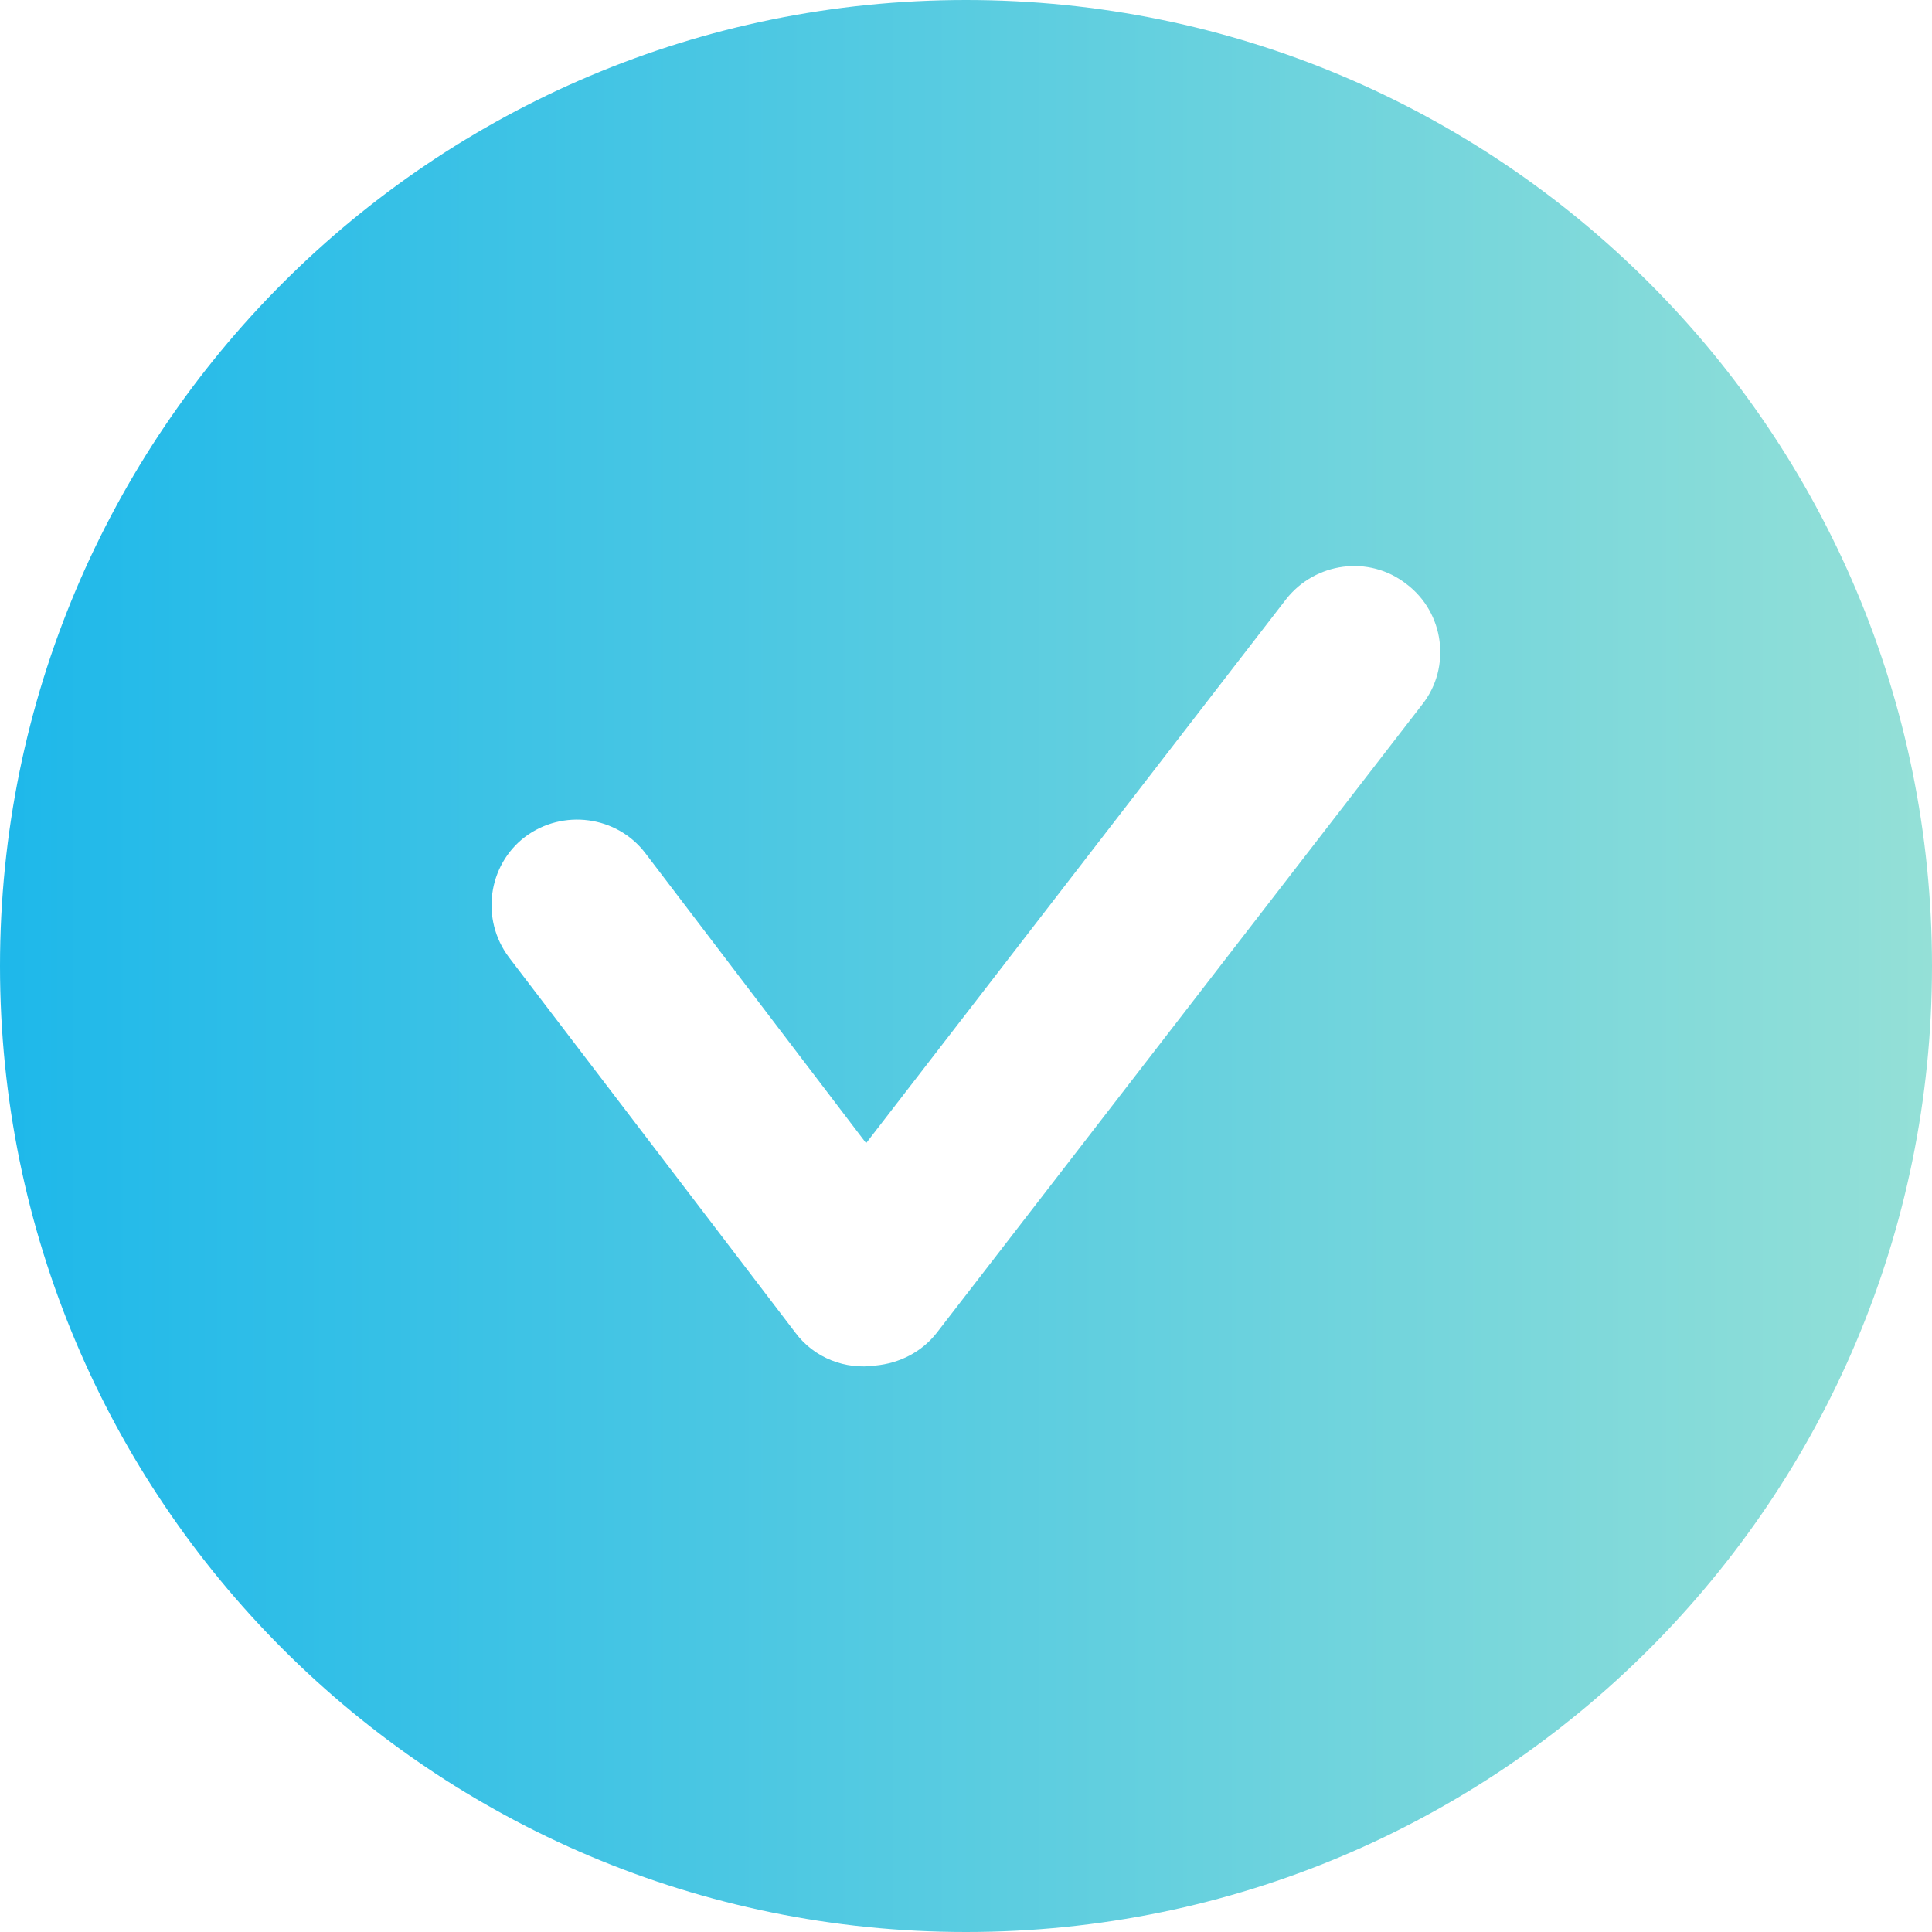 <?xml version="1.0" encoding="utf-8"?>
<!-- Generator: Adobe Illustrator 23.1.0, SVG Export Plug-In . SVG Version: 6.00 Build 0)  -->
<!DOCTYPE svg PUBLIC "-//W3C//DTD SVG 1.1//EN" "http://www.w3.org/Graphics/SVG/1.1/DTD/svg11.dtd">
<svg version="1.1" id="Isolation_Mode" xmlns:x="http://ns.adobe.com/Extensibility/1.0/" xmlns:i="http://ns.adobe.com/AdobeIllustrator/10.0/" xmlns:graph="http://ns.adobe.com/Graphs/1.0/"
	 xmlns="http://www.w3.org/2000/svg" xmlns:xlink="http://www.w3.org/1999/xlink" x="0px" y="0px" viewBox="0 0 265 265"
	 style="enable-background:new 0 0 265 265;" xml:space="preserve">
<style type="text/css">
	.st0{fill:url(#SVGID_1_);}
</style>
<g>
	<linearGradient id="SVGID_1_" gradientUnits="userSpaceOnUse" x1="0" y1="132.5" x2="265" y2="132.5">
		<stop  offset="0" style="stop-color:#1EB8EA"/>
		<stop  offset="1" style="stop-color:#94E0D7"/>
	</linearGradient>
	<path class="st0" d="M132.5,0C59.3,0,0,59.3,0,132.5C0,205.7,59.3,265,132.5,265c73.2,0,132.5-59.3,132.5-132.5
		C265,59.3,205.7,0,132.5,0z M195.1,96.6l-66.6,86.2c-2.1,2.7-5.2,4.2-8.4,4.5c-4.1,0.6-8.4-1-11-4.5l-39.3-51.5
		c-3.9-5.2-2.9-12.6,2.2-16.5l0,0c5.2-3.9,12.6-2.9,16.5,2.2l30.3,39.8l57.6-74.6c4-5.1,11.4-6.1,16.5-2.1
		C198.1,84,199.1,91.5,195.1,96.6z"/>
</g>
</svg>

